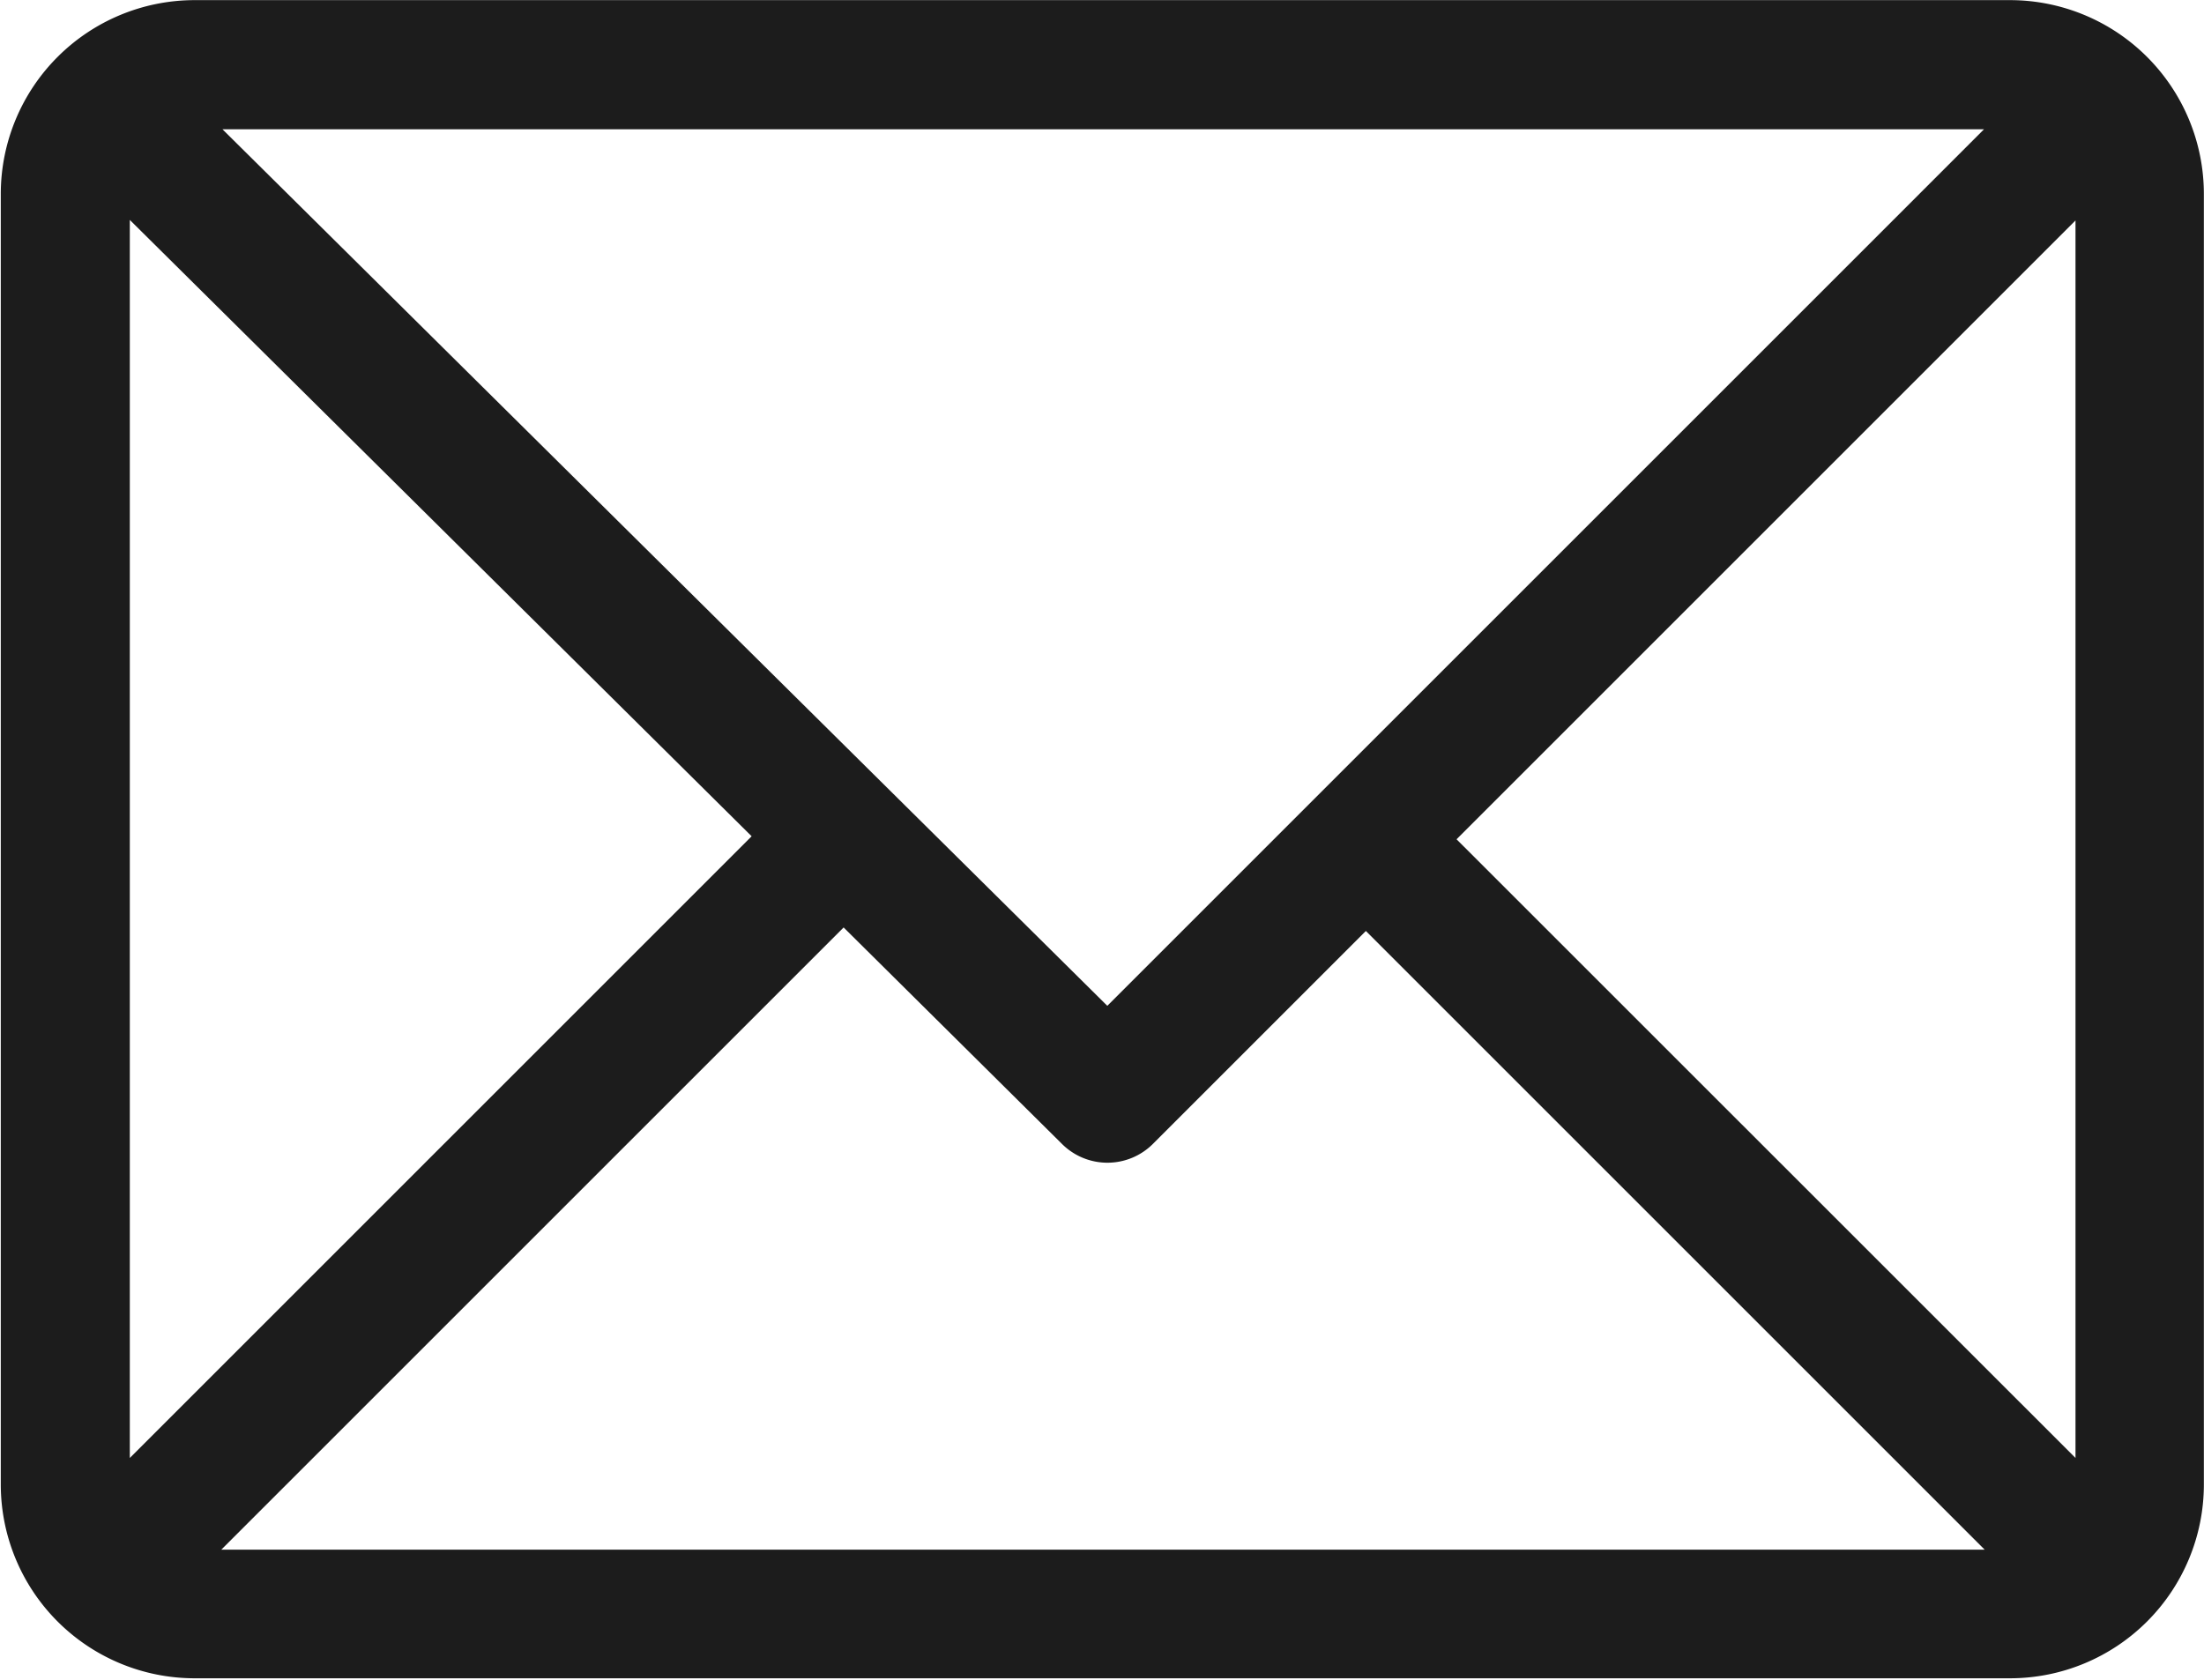 <svg xmlns="http://www.w3.org/2000/svg" width="16.843" height="12.844" viewBox="0 0 16.843 12.844"><defs><style>.cls-1{fill:#1c1c1c;fill-rule:evenodd}</style></defs><path id="Forma_1_копия" data-name="Forma 1 копия" class="cls-1" d="M277.3 716.345h-13.876a1.482 1.482 0 0 0-1.48 1.48v9.867a1.482 1.482 0 0 0 1.48 1.48H277.3a1.482 1.482 0 0 0 1.48-1.48v-9.867a1.482 1.482 0 0 0-1.48-1.48zm-.2.987l-6.7 6.7-6.762-6.7H277.1zm-14.17 10.156v-9.463l4.752 4.711zm.7.7l4.755-4.755 1.666 1.652a.492.492 0 0 0 .7 0l1.625-1.625 4.729 4.729h-13.477zm14.169-.7l-4.73-4.729 4.73-4.73v9.459z" transform="translate(-261.938 -716.344)"/></svg>